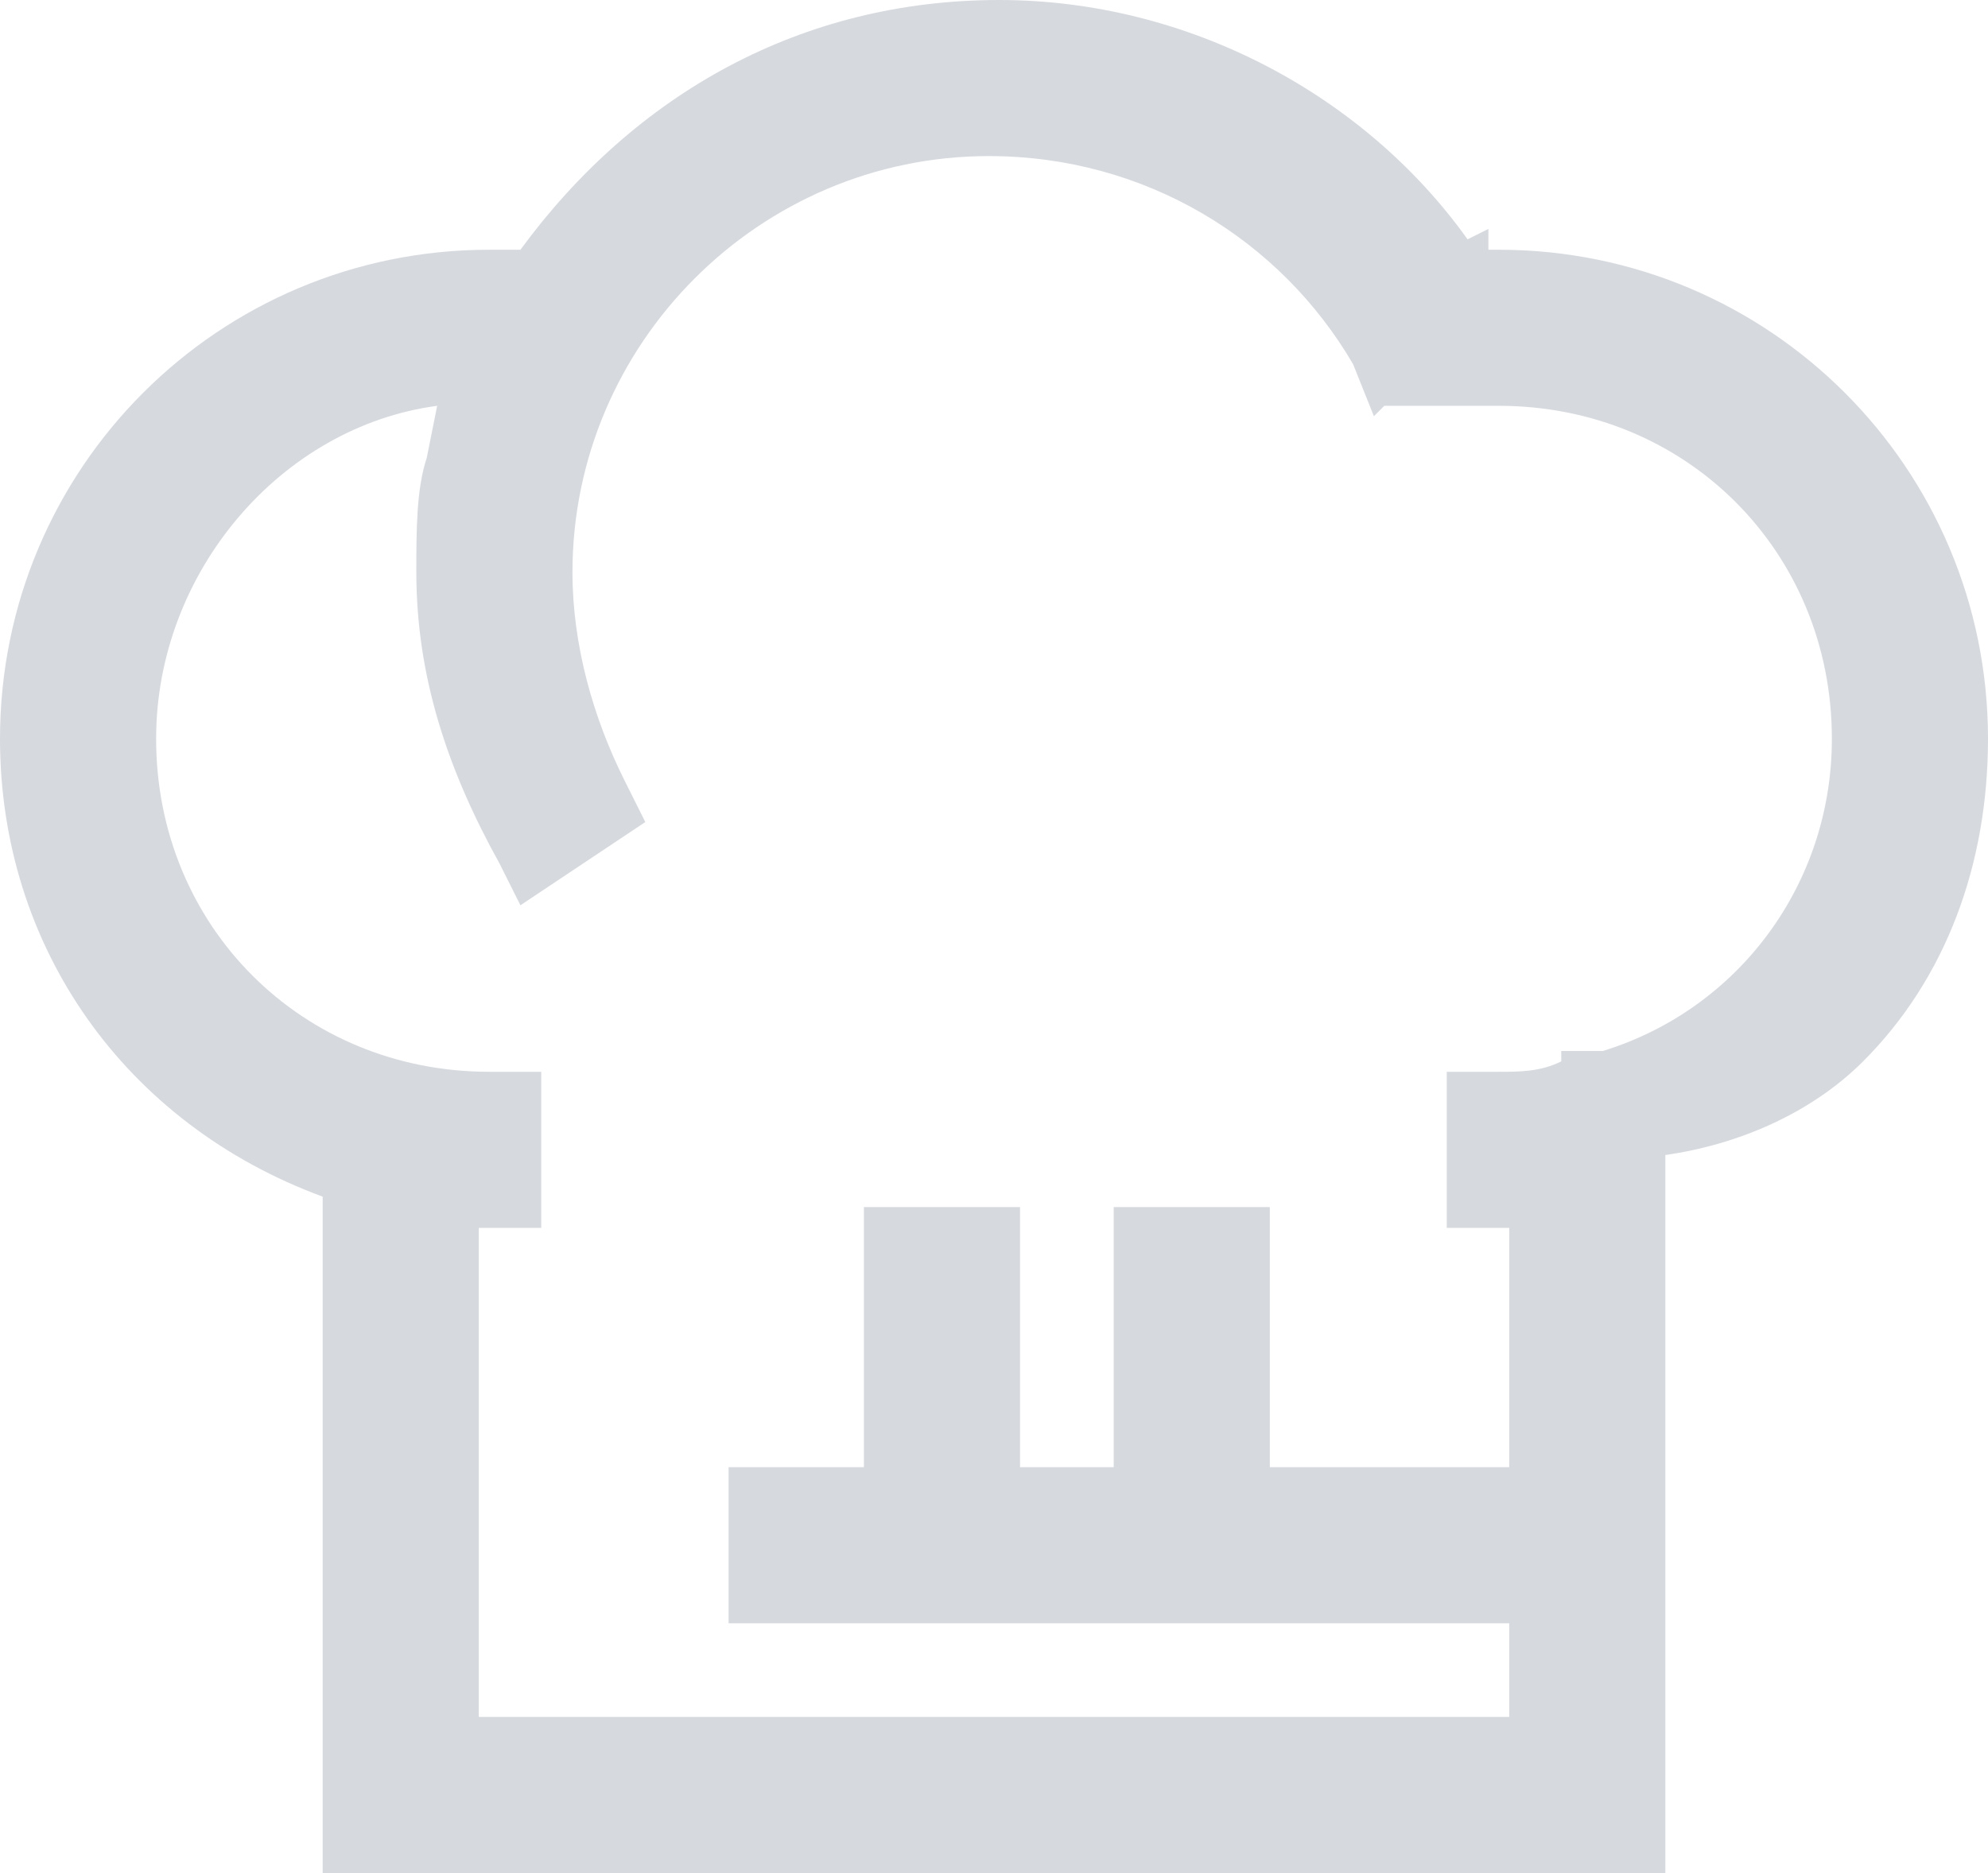 <!-- Generator: Adobe Illustrator 21.1.0, SVG Export Plug-In  -->
<svg version="1.1"
	 xmlns="http://www.w3.org/2000/svg" xmlns:xlink="http://www.w3.org/1999/xlink" xmlns:a="http://ns.adobe.com/AdobeSVGViewerExtensions/3.0/"
	 x="0px" y="0px" width="19.1px" height="18px" viewBox="0 0 19.1 18" style="enable-background:new 0 0 19.1 18;"
	 xml:space="preserve">
<style type="text/css">
	.st0{fill:#D6D9DE;}
</style>
<defs>
</defs>
<g id="XMLID_1_">
	<g id="XMLID_2_">
		<path class="st0" d="M16.1,18h-13v-6.5C1.2,10.8,0,9.1,0,7.1c0-2.6,2.1-4.7,4.7-4.7H5C6.1,0.9,7.7,0,9.6,0c1.8,0,3.5,0.9,4.5,2.3
			l0.2-0.1v0.2h0.1c2.6,0,4.7,2.1,4.7,4.7c0,1.2-0.4,2.3-1.2,3.1c-0.5,0.5-1.2,0.8-1.9,0.9V18z M4.6,16.5h9.9v-0.9H7v-1.5h1.3v-2.5
			h1.5v2.5h0.9v-2.5h1.5v2.5h2.3v-2.3c0,0-0.1,0-0.1,0h-0.5v-1.5h0.5c0.2,0,0.4,0,0.6-0.1v-0.1l0.4,0c1.3-0.4,2.2-1.6,2.2-3
			c0-1.8-1.4-3.2-3.2-3.2h-1.1l-0.1,0.1L13,3.5c-0.7-1.2-2-2-3.5-2c-2.2,0-4,1.8-4,4c0,0.7,0.2,1.4,0.5,2l0.2,0.4L5,8.7L4.8,8.3
			C4.3,7.4,4,6.5,4,5.5c0-0.4,0-0.8,0.1-1.1l0.1-0.5C2.7,4.1,1.5,5.5,1.5,7.1c0,1.8,1.4,3.2,3.2,3.2h0.5v1.5H4.7c0,0-0.1,0-0.1,0
			V16.5z"/>
	</g>
</g>
</svg>

